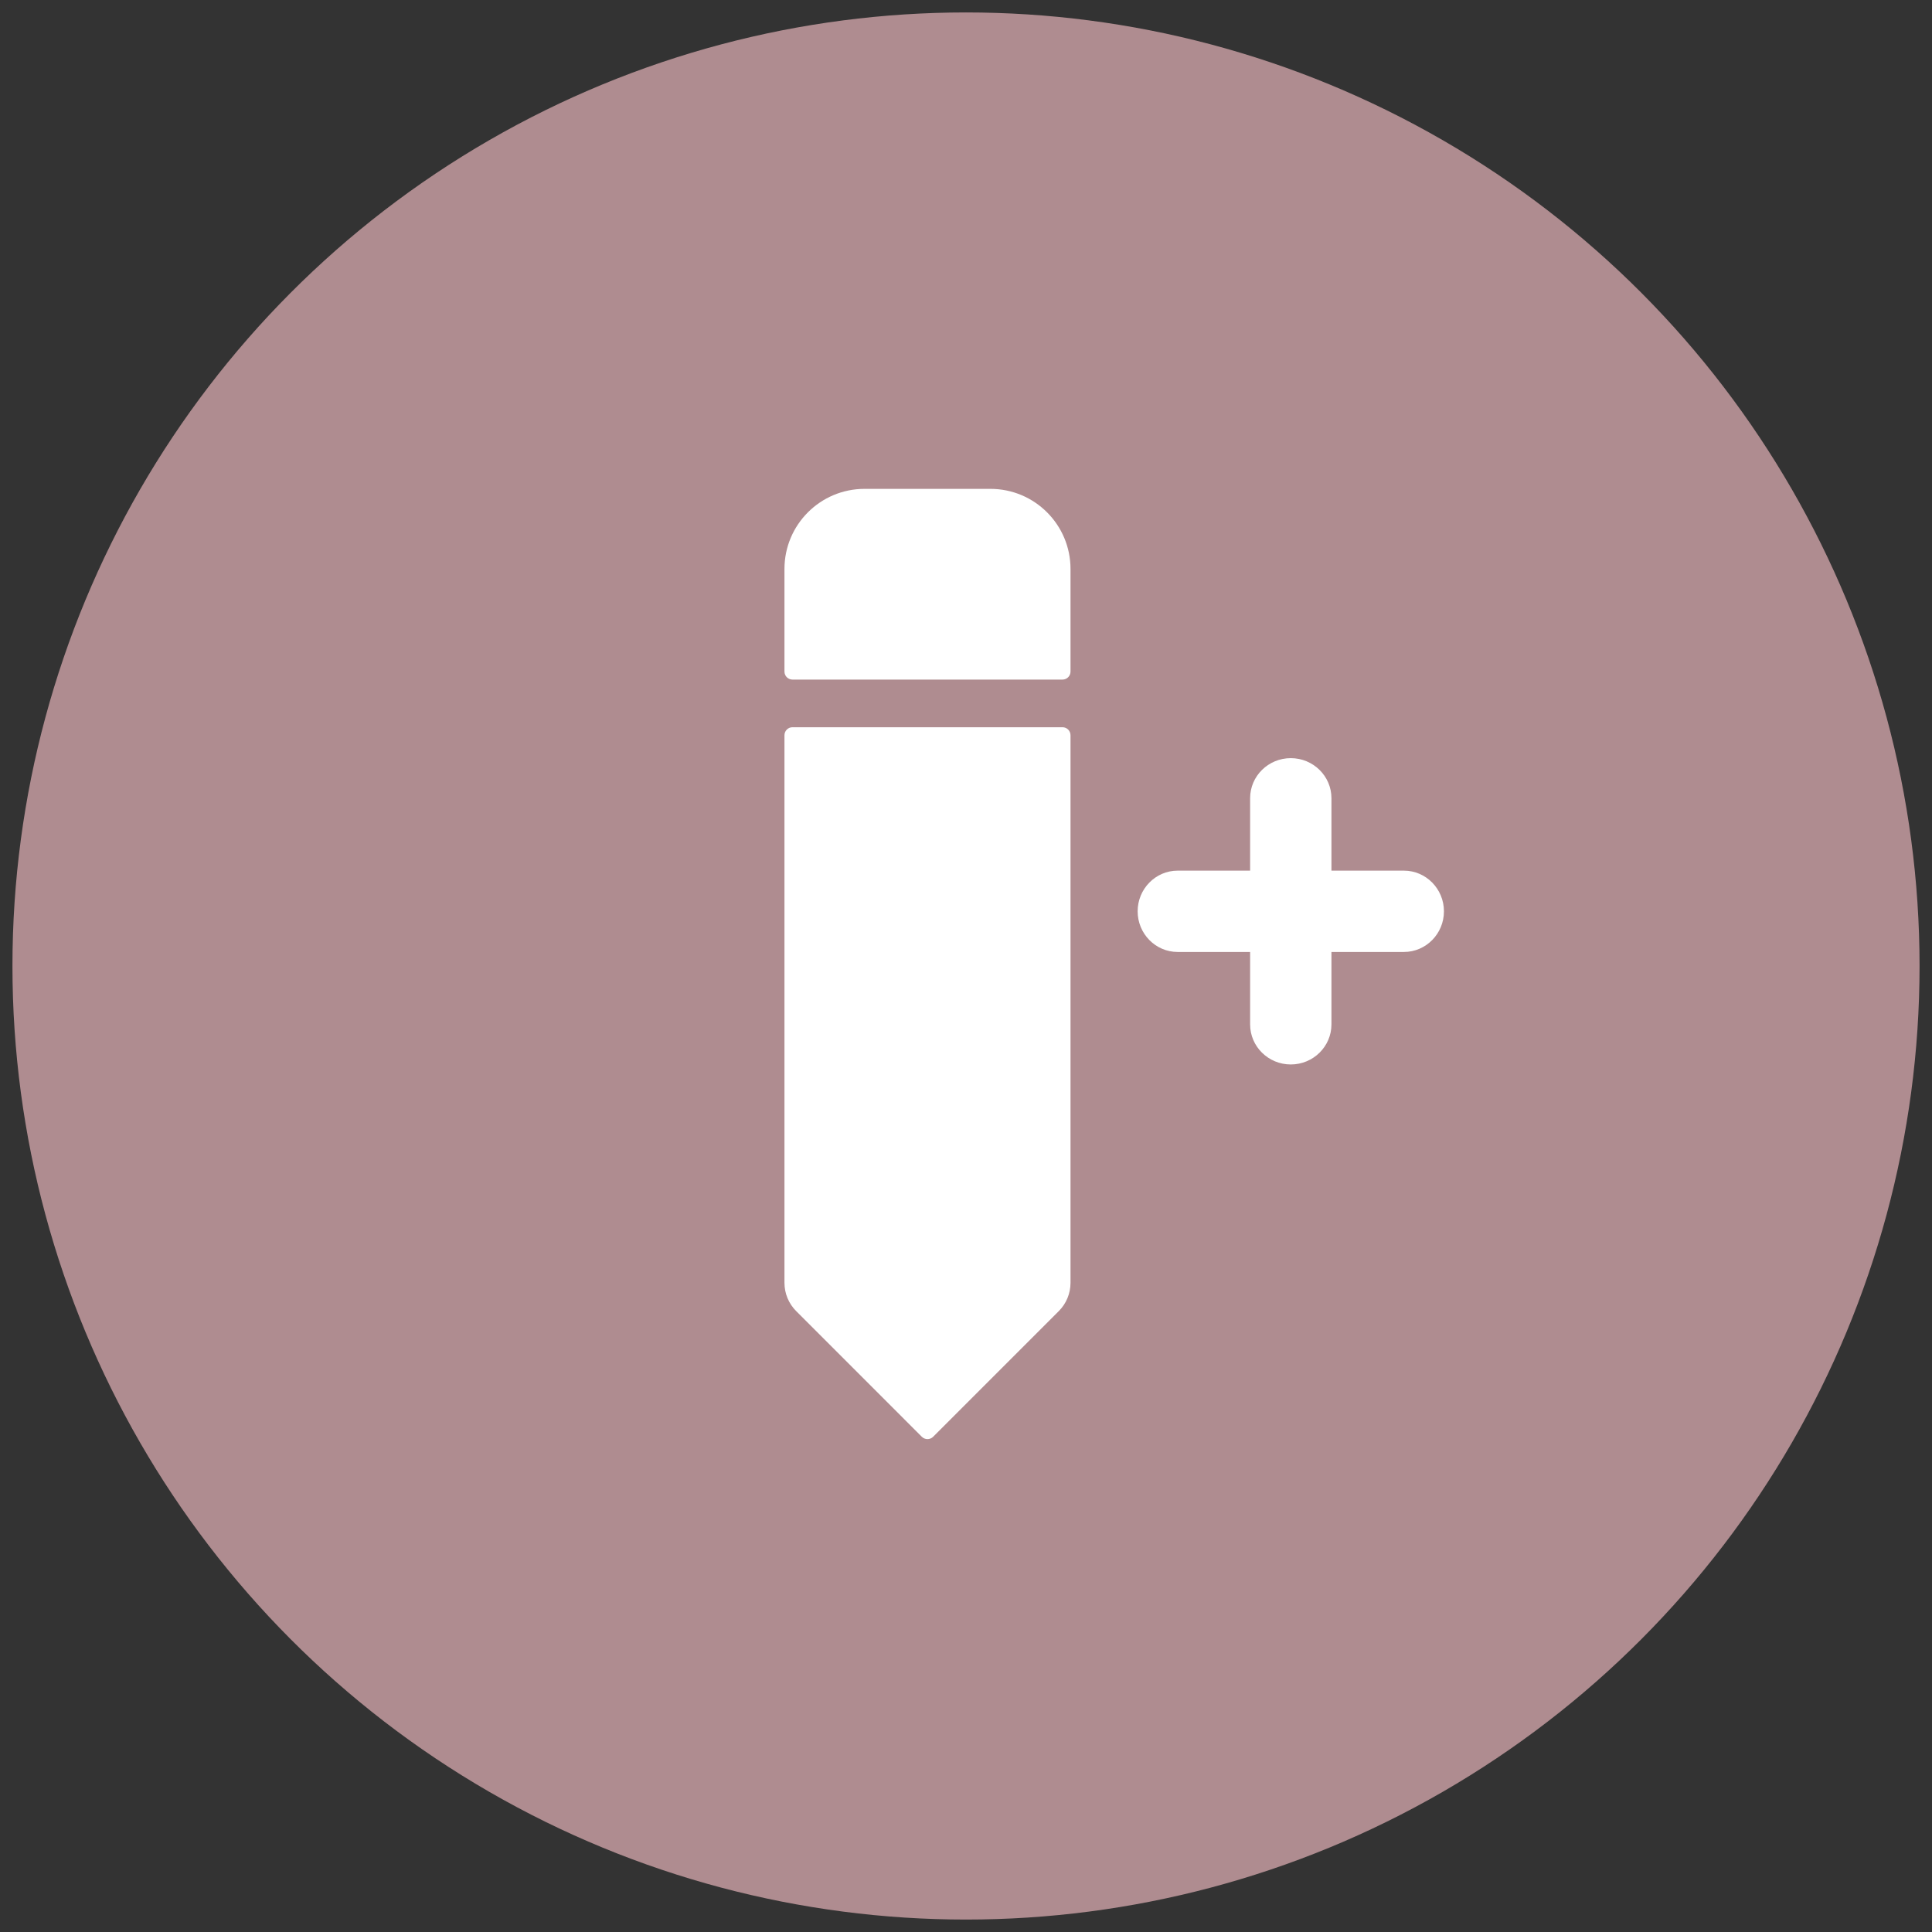 <svg width="84" height="84" viewBox="0 0 84 84" fill="none" xmlns="http://www.w3.org/2000/svg">
<rect x="0" y="0" width="84" height="84" fill="#333333" stroke="none"/>
<g clip-path="url(#clip0_30_84)">
<circle cx="42" cy="42" r="41.459" fill="#AF8C90"/>
<path d="M34.107 24.738C34.107 22.814 35.666 21.255 37.59 21.255H43.061C44.985 21.255 46.544 22.814 46.544 24.738V29.198C46.544 29.391 46.389 29.547 46.196 29.547H34.455C34.263 29.547 34.107 29.391 34.107 29.198V24.738Z" fill="white"/>
<path d="M34.107 31.968C34.107 31.775 34.263 31.619 34.455 31.619H46.196C46.389 31.619 46.544 31.775 46.544 31.968V47.167V55.774C46.544 56.236 46.361 56.678 46.034 57.005L40.572 62.468C40.436 62.604 40.215 62.604 40.079 62.468L34.617 57.005C34.29 56.678 34.107 56.236 34.107 55.774V47.167V31.968Z" fill="white"/>
<path d="M61.039 37.854H51.203C50.243 37.854 49.463 38.647 49.463 39.622C49.463 40.599 50.243 41.39 51.203 41.39H61.039C61.999 41.39 62.78 40.599 62.78 39.622C62.78 38.647 61.999 37.854 61.039 37.854" fill="white"/>
<path d="M57.889 44.54L57.889 34.704C57.889 33.744 57.096 32.963 56.121 32.963C55.144 32.963 54.353 33.744 54.353 34.704L54.353 44.54C54.353 45.5 55.144 46.281 56.121 46.281C57.096 46.281 57.889 45.5 57.889 44.54" fill="white"/>
</g>
<defs>
<clipPath id="clip0_30_84">
<rect width="84" height="84" rx="16.584" fill="white"/>
</clipPath>
</defs>
</svg>
